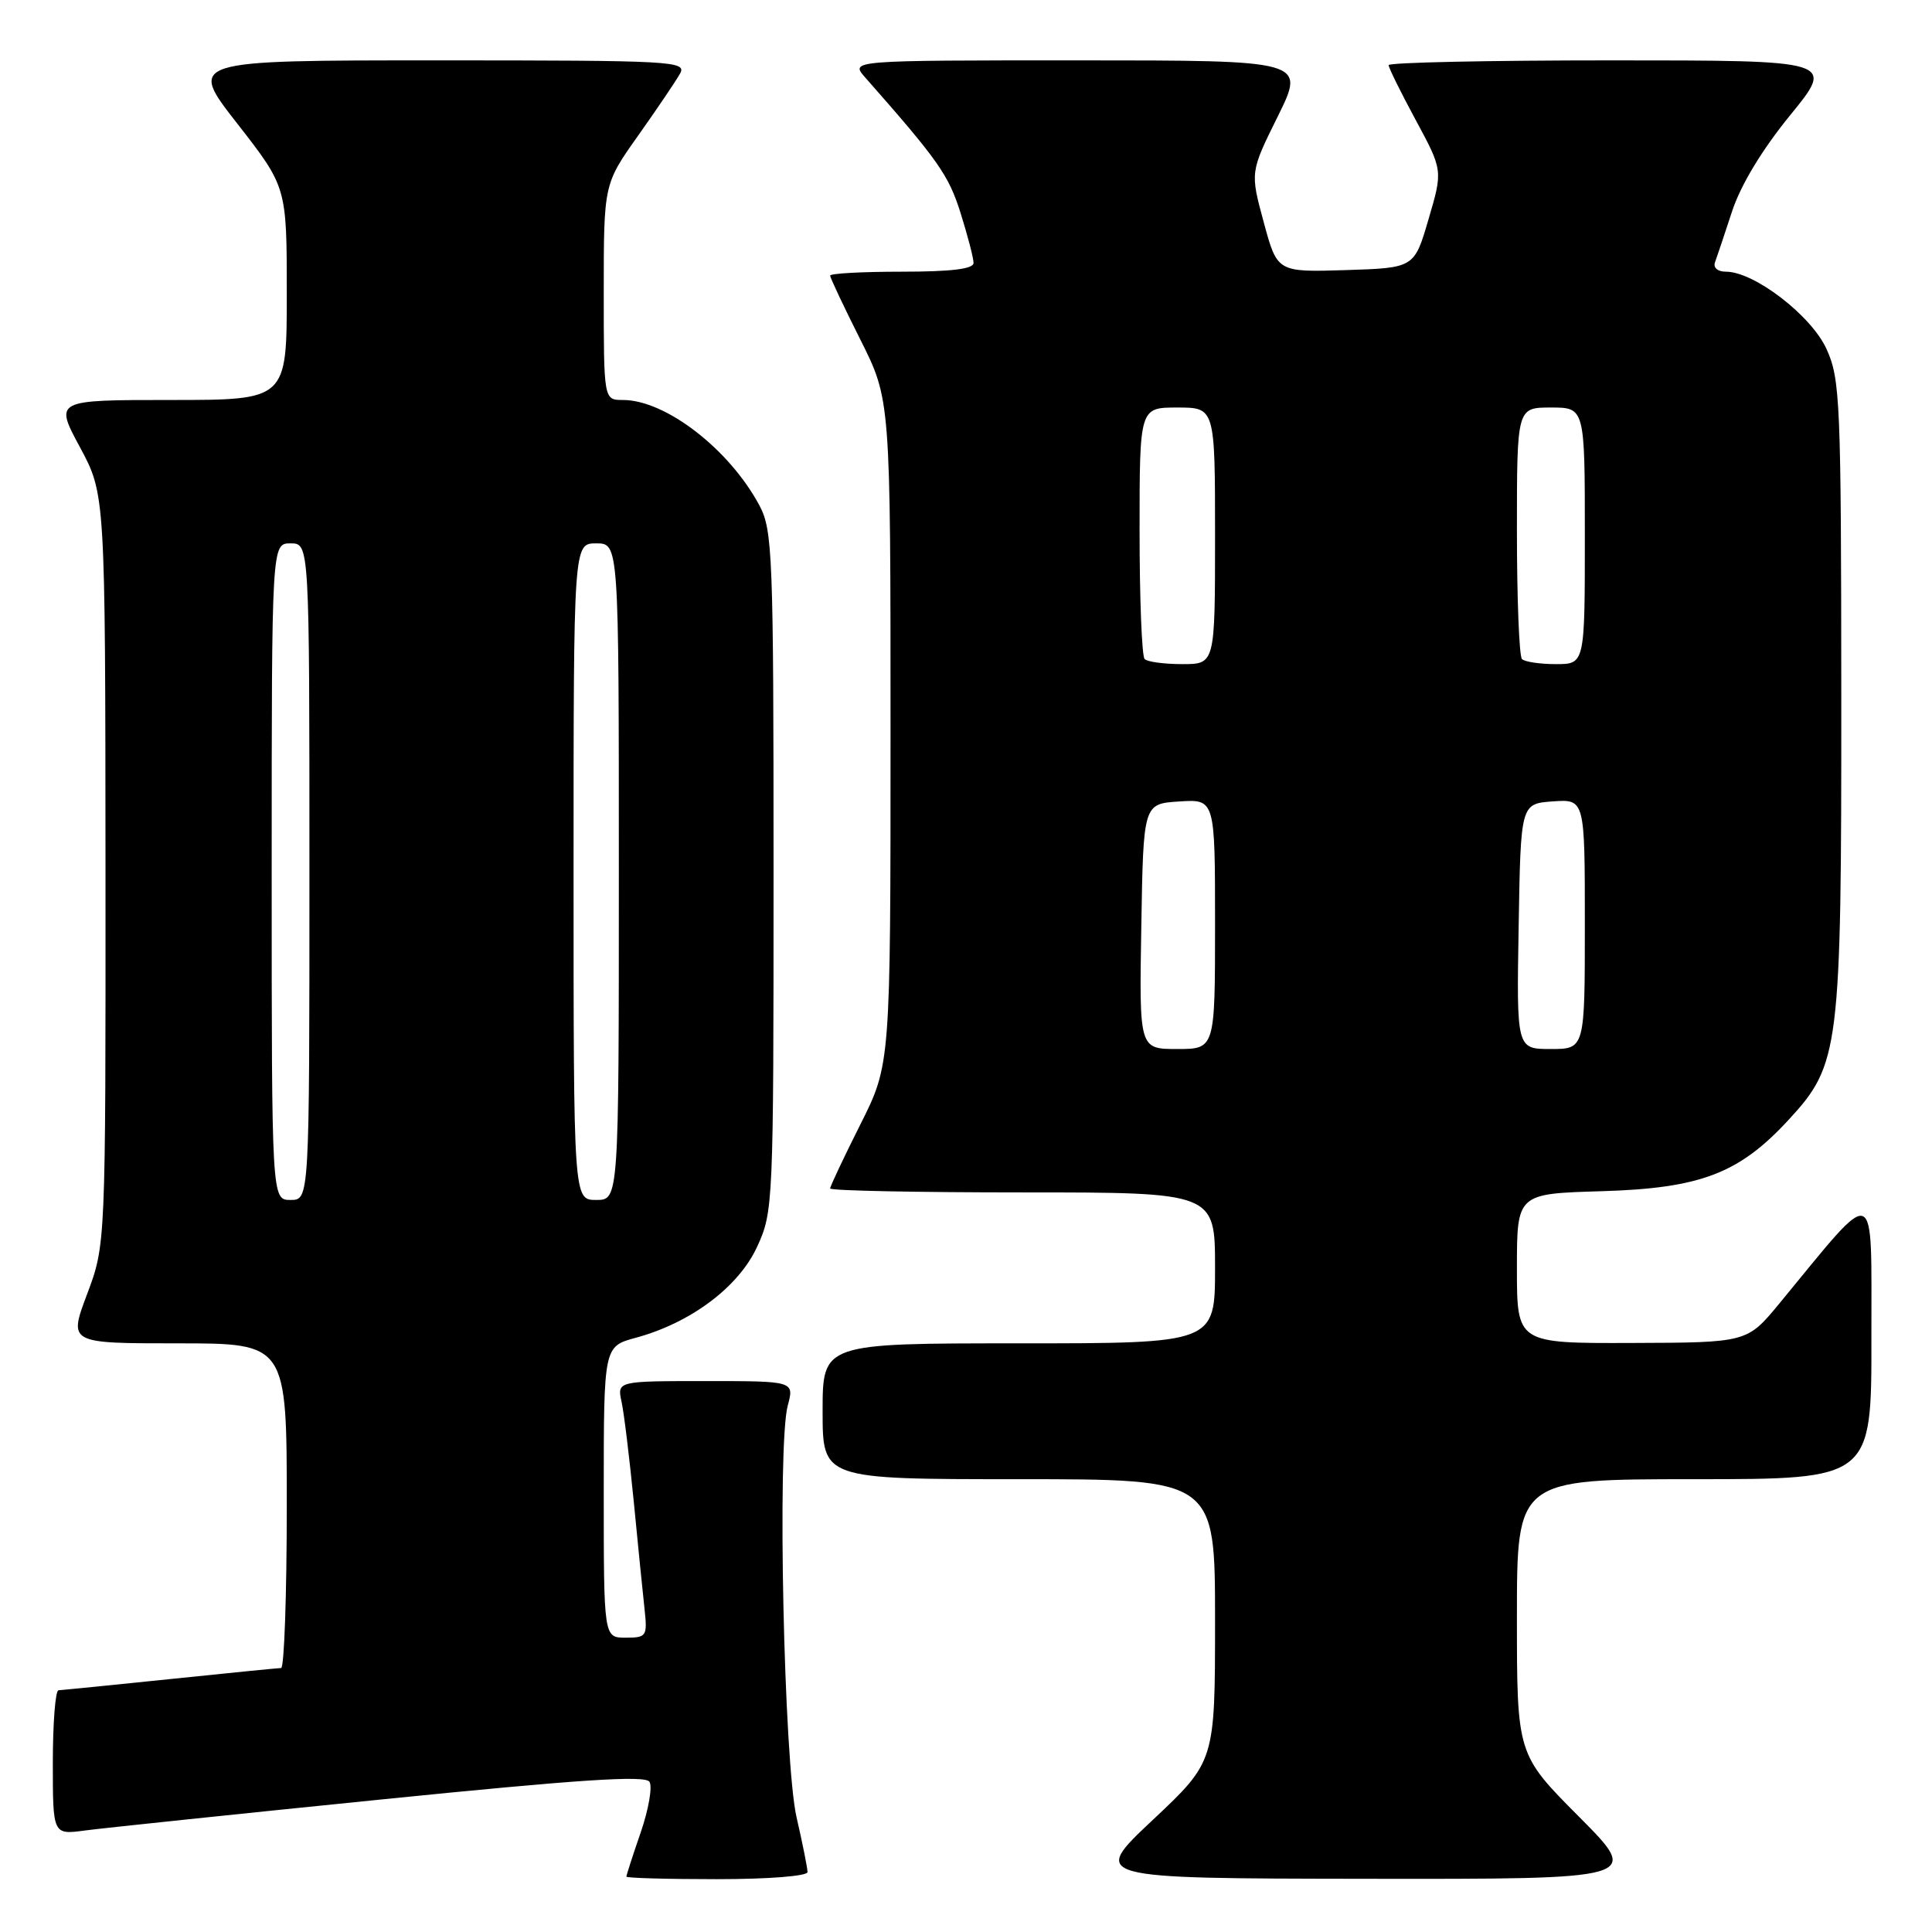 <?xml version="1.0" encoding="UTF-8" standalone="no"?>
<!DOCTYPE svg PUBLIC "-//W3C//DTD SVG 1.1//EN" "http://www.w3.org/Graphics/SVG/1.1/DTD/svg11.dtd" >
<svg xmlns="http://www.w3.org/2000/svg" xmlns:xlink="http://www.w3.org/1999/xlink" version="1.1" viewBox="0 0 256 256">
 <g >
 <path fill="currentColor"
d=" M 107.00 248.06 C 107.00 247.55 106.35 244.28 105.55 240.81 C 103.87 233.50 102.97 191.48 104.38 186.25 C 105.25 183.00 105.25 183.00 93.51 183.00 C 81.77 183.00 81.77 183.00 82.36 185.75 C 82.69 187.26 83.41 193.22 83.98 199.00 C 84.54 204.78 85.18 211.19 85.41 213.25 C 85.79 216.82 85.67 217.00 82.90 217.00 C 80.00 217.00 80.00 217.00 80.00 197.71 C 80.00 178.41 80.00 178.41 84.25 177.26 C 91.52 175.29 97.86 170.54 100.31 165.23 C 102.46 160.59 102.50 159.66 102.50 115.50 C 102.50 73.53 102.37 70.26 100.64 67.00 C 96.67 59.55 88.21 53.00 82.54 53.00 C 80.00 53.00 80.00 53.00 80.00 38.70 C 80.00 24.39 80.00 24.39 84.57 17.95 C 87.08 14.40 89.58 10.71 90.11 9.75 C 91.02 8.10 89.20 8.00 57.98 8.00 C 24.89 8.00 24.89 8.00 31.45 16.39 C 38.00 24.79 38.00 24.79 38.00 38.89 C 38.00 53.00 38.00 53.00 22.61 53.00 C 7.22 53.00 7.22 53.00 10.59 59.25 C 13.95 65.50 13.95 65.50 13.98 115.23 C 14.00 164.95 14.00 164.95 11.54 171.48 C 9.09 178.00 9.09 178.00 23.54 178.00 C 38.00 178.00 38.00 178.00 38.00 199.50 C 38.00 211.32 37.66 221.01 37.25 221.02 C 36.84 221.03 30.20 221.69 22.50 222.49 C 14.80 223.29 8.16 223.95 7.75 223.97 C 7.34 223.99 7.00 228.30 7.00 233.56 C 7.00 243.12 7.00 243.12 11.25 242.55 C 13.59 242.24 31.21 240.39 50.42 238.45 C 76.82 235.78 85.51 235.21 86.06 236.10 C 86.47 236.75 85.94 239.77 84.90 242.80 C 83.85 245.83 83.00 248.47 83.00 248.66 C 83.00 248.85 88.40 249.00 95.00 249.00 C 101.80 249.00 107.00 248.59 107.00 248.06 Z  M 209.23 240.73 C 201.00 232.46 201.00 232.46 201.00 214.23 C 201.00 196.00 201.00 196.00 224.50 196.00 C 248.00 196.00 248.00 196.00 247.97 177.25 C 247.94 156.34 248.96 156.72 235.79 172.70 C 231.50 177.90 231.50 177.90 216.25 177.95 C 201.00 178.00 201.00 178.00 201.00 168.09 C 201.00 158.17 201.00 158.17 212.25 157.84 C 225.34 157.45 230.45 155.49 237.00 148.38 C 243.77 141.04 244.00 139.19 243.98 92.07 C 243.96 53.21 243.83 50.22 242.03 46.26 C 240.02 41.82 232.45 36.00 228.70 36.00 C 227.59 36.00 226.98 35.47 227.25 34.75 C 227.50 34.06 228.52 31.02 229.51 28.00 C 230.65 24.52 233.48 19.83 237.22 15.25 C 243.13 8.00 243.13 8.00 213.56 8.00 C 197.30 8.00 184.00 8.28 184.00 8.63 C 184.00 8.98 185.62 12.26 187.60 15.92 C 191.19 22.58 191.19 22.58 189.29 29.04 C 187.40 35.50 187.40 35.50 178.32 35.79 C 169.24 36.07 169.24 36.07 167.45 29.44 C 165.65 22.81 165.65 22.81 169.32 15.41 C 172.98 8.00 172.98 8.00 142.82 8.00 C 112.65 8.00 112.65 8.00 114.63 10.25 C 124.34 21.26 125.69 23.19 127.27 28.19 C 128.22 31.21 129.00 34.20 129.00 34.84 C 129.00 35.64 126.05 36.00 119.50 36.00 C 114.28 36.00 110.00 36.23 110.00 36.52 C 110.00 36.81 111.80 40.62 114.00 45.00 C 118.00 52.96 118.00 52.96 118.00 97.00 C 118.00 141.04 118.00 141.04 114.00 149.00 C 111.80 153.38 110.00 157.19 110.00 157.48 C 110.00 157.77 121.47 158.00 135.50 158.00 C 161.00 158.00 161.00 158.00 161.00 168.00 C 161.00 178.00 161.00 178.00 135.00 178.00 C 109.00 178.00 109.00 178.00 109.00 187.00 C 109.00 196.00 109.00 196.00 135.00 196.00 C 161.00 196.00 161.00 196.00 161.00 214.70 C 161.00 233.39 161.00 233.39 152.75 241.15 C 144.50 248.90 144.50 248.90 180.98 248.95 C 217.46 249.00 217.46 249.00 209.23 240.73 Z  M 36.00 115.50 C 36.00 72.00 36.00 72.00 38.50 72.00 C 41.00 72.00 41.00 72.00 41.00 115.50 C 41.00 159.00 41.00 159.00 38.50 159.00 C 36.00 159.00 36.00 159.00 36.00 115.50 Z  M 76.00 115.50 C 76.00 72.00 76.00 72.00 79.00 72.00 C 82.00 72.00 82.00 72.00 82.00 115.50 C 82.00 159.00 82.00 159.00 79.00 159.00 C 76.00 159.00 76.00 159.00 76.00 115.50 Z  M 151.23 122.75 C 151.50 106.50 151.50 106.50 156.25 106.20 C 161.00 105.89 161.00 105.89 161.00 122.45 C 161.00 139.00 161.00 139.00 155.98 139.00 C 150.95 139.00 150.95 139.00 151.23 122.75 Z  M 201.23 122.75 C 201.50 106.50 201.50 106.50 205.75 106.19 C 210.00 105.89 210.00 105.89 210.00 122.44 C 210.00 139.00 210.00 139.00 205.48 139.00 C 200.95 139.00 200.95 139.00 201.23 122.75 Z  M 151.67 87.33 C 151.30 86.97 151.00 79.32 151.00 70.33 C 151.00 54.00 151.00 54.00 156.00 54.00 C 161.00 54.00 161.00 54.00 161.00 71.00 C 161.00 88.00 161.00 88.00 156.67 88.00 C 154.28 88.00 152.03 87.70 151.67 87.33 Z  M 201.67 87.33 C 201.30 86.97 201.00 79.32 201.00 70.33 C 201.00 54.00 201.00 54.00 205.50 54.00 C 210.00 54.00 210.00 54.00 210.00 71.00 C 210.00 88.00 210.00 88.00 206.17 88.00 C 204.06 88.00 202.03 87.70 201.67 87.33 Z "/>
</g>
</svg>